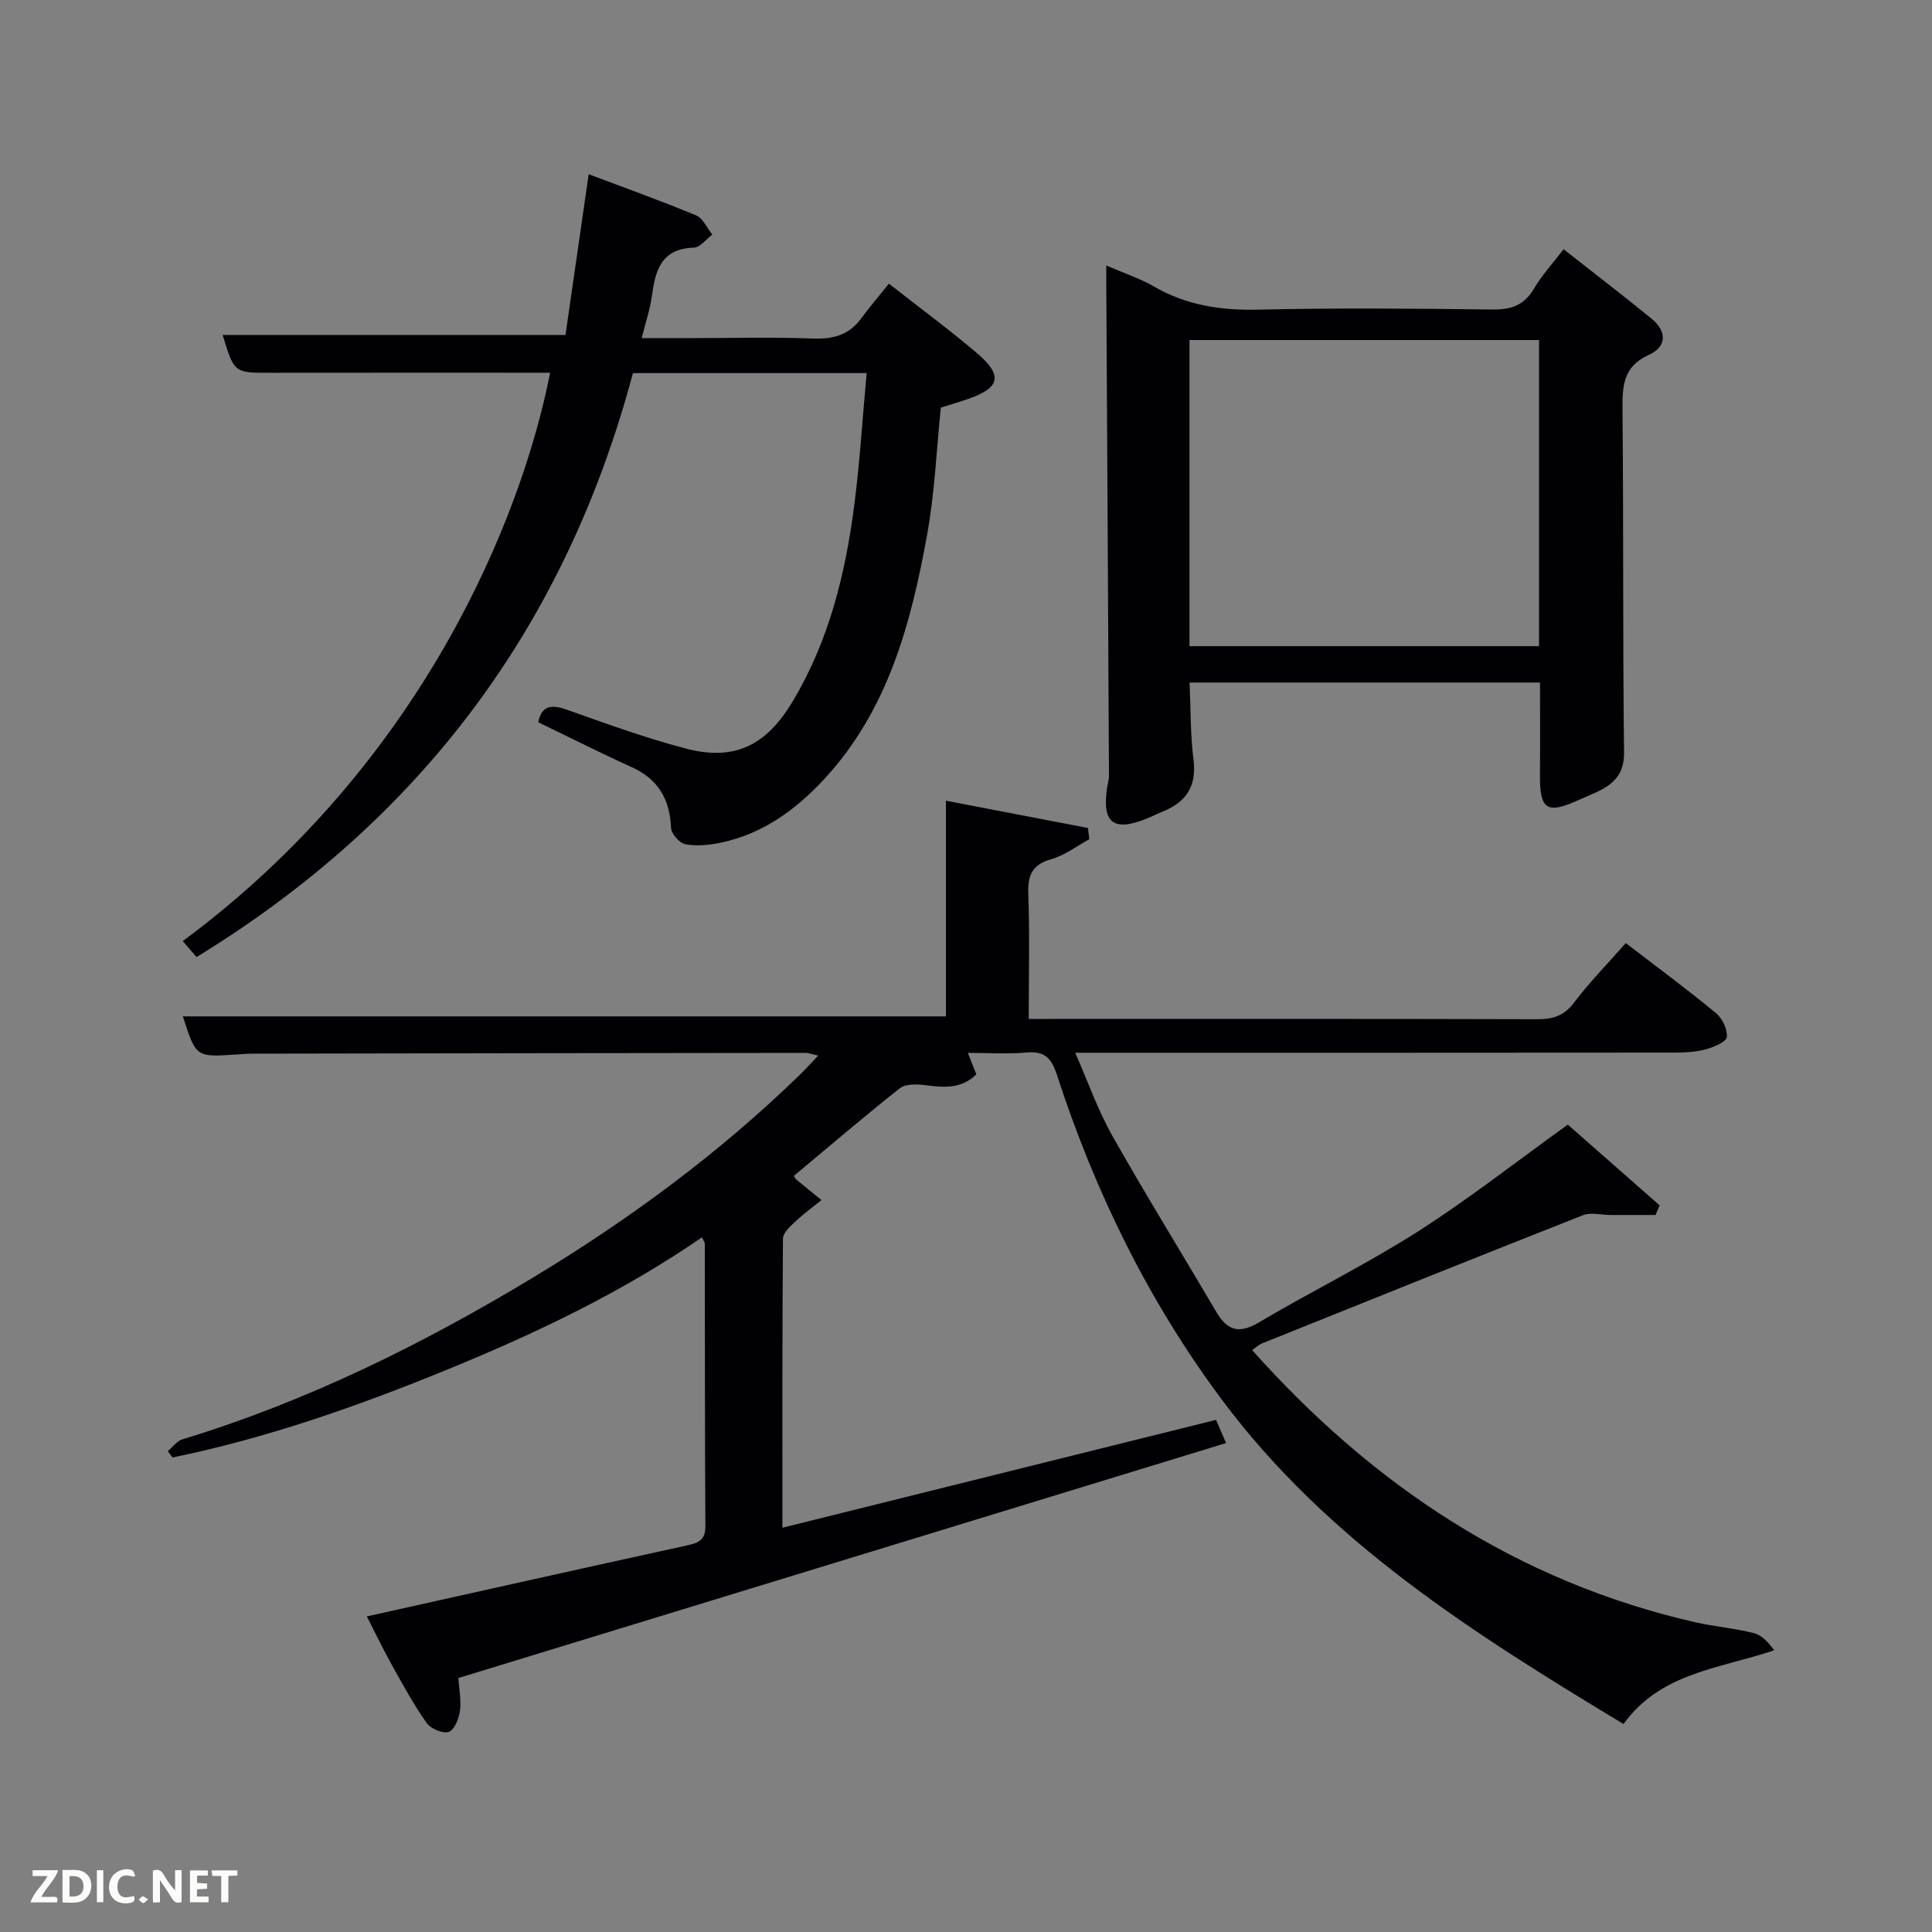 <svg enable-background="new 0 0 400 400" viewBox="0 0 400 400" xmlns="http://www.w3.org/2000/svg"><rect x="0" y="0" width="400" height="400" fill="#808080" stroke="none"/><path d="m259.25 279.53c25.05 28.07 54.85 47.9 91.68 56.33 4.03.92 8.19 1.25 12.19 2.26 1.65.42 3.02 1.93 4.2 3.56-11.43 3.84-23.51 4.61-31.19 15.26-30.76-18.57-61.19-37.65-83.21-67.22-15.24-20.47-26.27-43.09-34.13-67.28-1.11-3.41-2.56-4.86-6.24-4.53-3.93.35-7.91.08-12.17.08.69 1.74 1.21 3.05 1.76 4.45-3.27 3.19-7 2.67-10.84 2.2-1.66-.2-3.89-.21-5.05.71-7.43 5.88-14.63 12.05-21.91 18.12.24.32.38.63.62.82 1.69 1.4 3.41 2.78 5.12 4.17-1.84 1.49-3.76 2.89-5.48 4.51-1.04.98-2.5 2.3-2.5 3.48-.15 19.65-.11 39.29-.11 59.85 30.15-7.5 59.8-14.87 89.78-22.33.56 1.29 1.12 2.6 2.08 4.8-53.18 16.27-105.93 32.42-158.95 48.65.14 2.22.62 4.56.33 6.8-.21 1.6-1.15 3.95-2.32 4.35-1.22.42-3.73-.65-4.58-1.85-2.67-3.78-4.91-7.89-7.17-11.95-1.84-3.31-3.49-6.74-5.21-10.11 22.31-4.96 44.27-9.89 66.27-14.69 2.41-.53 3.84-1.08 3.82-4.01-.12-19.49-.08-38.99-.12-58.49 0-.28-.24-.55-.59-1.29-16.5 11.36-34.41 19.89-52.83 27.42-18.45 7.54-37.19 14.14-56.75 18.15-.34-.43-.68-.86-1.02-1.29 1.01-.84 1.89-2.11 3.05-2.46 25.77-7.86 49.71-19.68 72.68-33.56 19.86-11.99 38.45-25.7 55.12-41.9 1.18-1.14 2.27-2.37 3.82-3.99-1.23-.27-1.95-.56-2.67-.56-38.16.03-76.32.09-114.47.16-1.16 0-2.33.11-3.49.18-8.19.55-8.19.55-10.91-7.9h157.99c0-14.55 0-29.3 0-44.65 10.19 1.96 19.8 3.8 29.4 5.65.09.77.19 1.55.28 2.32-2.61 1.42-5.08 3.34-7.86 4.13-4.01 1.13-4.91 3.34-4.77 7.22.3 8.44.09 16.91.09 25.86h5.31c33.33 0 66.65-.04 99.98.06 3.25.01 5.54-.71 7.61-3.44 3.2-4.22 6.94-8.04 10.71-12.33 6.36 4.89 12.63 9.52 18.64 14.47 1.33 1.09 2.44 3.39 2.28 4.99-.1 1-2.68 2.08-4.31 2.53-2.04.56-4.25.68-6.38.69-39.33.04-78.65.03-117.98.03-1.81 0-3.63 0-6.24 0 2.69 6.11 4.71 11.92 7.69 17.2 6.94 12.28 14.37 24.28 21.52 36.45 2.26 3.85 4.68 4.63 8.77 2.21 10.86-6.44 22.25-12.02 32.89-18.8 10.5-6.69 20.33-14.43 31.12-22.18 6.06 5.33 12.53 11.03 19.01 16.72-.28.66-.57 1.33-.85 1.99-3.09 0-6.19 0-9.28 0-1.93 0-4.08-.6-5.75.05-22.24 8.76-44.42 17.69-66.6 26.6-.58.26-1.06.75-1.88 1.33z" fill="#010104"/><path d="m113.9 77.17c-19.6 0-38.74-.02-57.89.01-7.52.01-7.52.06-9.91-7.83h70.98c1.53-10.6 3.13-21.69 4.8-33.28 7.15 2.7 14.77 5.43 22.24 8.52 1.42.59 2.25 2.61 3.36 3.97-1.27.95-2.52 2.67-3.81 2.71-6.84.2-8.01 4.8-8.73 10.16-.35 2.6-1.23 5.14-2.08 8.57h10.53c8.33 0 16.67-.22 24.99.09 4.18.16 7.43-.76 9.94-4.19 1.76-2.4 3.71-4.66 5.72-7.17 6.85 5.37 12.74 9.69 18.28 14.43 5.4 4.63 4.74 7.17-2 9.48-1.88.65-3.79 1.21-5.53 1.76-.91 8.83-1.27 17.65-2.83 26.24-3.33 18.41-8.09 36.4-21.33 50.68-5.87 6.33-12.69 11.31-21.33 13.13-2.4.51-5.01.77-7.39.35-1.2-.21-2.92-2.16-2.97-3.38-.26-5.9-2.62-10.08-8.13-12.58-6.5-2.95-12.88-6.17-19.37-9.31.7-3.5 2.73-3.72 5.96-2.58 8.11 2.88 16.24 5.83 24.55 8.02 10.14 2.67 16.68-.62 22.14-9.71 7.51-12.51 10.91-26.32 12.76-40.56 1.17-9 1.72-18.07 2.58-27.45-16.6 0-32.36 0-48.39 0-13.88 52.06-43.64 92.31-90.35 120.9-.93-1.08-1.87-2.17-2.85-3.31 49.29-36.47 70.03-87.1 76.06-117.67z" fill="#010104"/><path d="m229.05 54.97c3.59 1.56 6.94 2.66 9.92 4.38 6.72 3.88 13.81 4.93 21.51 4.76 16.15-.37 32.32-.23 48.48-.03 3.87.05 6.57-.83 8.61-4.29 1.66-2.82 3.93-5.28 6.15-8.19 6.23 4.9 12.29 9.54 18.21 14.37 3.22 2.63 3.21 5.8-.59 7.52-5.31 2.41-5.46 6.45-5.42 11.35.23 23.66.05 47.31.32 70.97.08 6.58-4.94 7.78-9.07 9.68-7.09 3.26-8.43 2.16-8.34-5.48.07-6.13.01-12.26.01-18.7-24.1 0-47.98 0-72.55 0 .25 5.46.15 10.76.81 15.97.71 5.58-1.58 8.86-6.51 10.8-1.08.43-2.11.98-3.19 1.41-6.88 2.76-9.25.92-8.2-6.37.12-.82.41-1.64.4-2.45-.17-34.13-.36-68.25-.56-102.38.01-.96.01-1.93.01-3.32zm89.59 78.81c0-21.45 0-42.49 0-63.38-24.4 0-48.44 0-72.37 0v63.38z" fill="#010104"/><g fill="#fbfcfa"><path d="m37.59 393.81c-.92.31-1.52.05-2-.78-.7-1.2-1.52-2.34-2.47-3.78v4.59c-.55.03-.95.05-1.41.07-.03-.37-.06-.64-.06-.91 0-1.91 0-3.81 0-5.7 1.13-.41 1.77-.03 2.29.91.62 1.11 1.38 2.14 2.31 3.19v-4.2h1.35v6.61z"/><path d="m12.94 393.88v-6.75c1.9.19 3.93-.54 5.37 1.29.8 1.01.78 2.88.03 3.97-1.37 1.97-3.4 1.51-5.4 1.49m1.45-1.22c2.04.12 2.92-.58 2.89-2.21-.03-1.51-.98-2.19-2.89-2z"/><path d="m11.81 393.87h-5.49c.68-2.18 2.47-3.48 3.51-5.45h-3.08v-1.21h5.29c-.71 2.13-2.44 3.48-3.47 5.51.86 0 1.63.04 2.39-.01.79-.05 1.14.21.85 1.16"/><path d="m39.33 393.86v-6.61h3.7v1.07h-2.22v1.52c.68.04 1.34.09 2.07.13v1.07c-.72.05-1.38.09-2.1.14v1.48h2.4v1.19h-3.85z"/><path d="m27.71 388.56c-1.15-.3-2.46-.61-3.1.64-.37.73-.41 1.93-.06 2.67.63 1.35 1.99.93 3.17.68.35.94-.01 1.32-.93 1.46-1.62.25-3.05-.27-3.76-1.48-.72-1.24-.6-3.03.31-4.17.88-1.11 2.71-1.7 4-1.16.32.13.44.74.65 1.12-.1.08-.19.16-.28.24"/><path d="m49.15 387.24v1.07c-.59.02-1.17.05-1.87.08v5.44h-1.48v-5.44h-1.85c-.05-.4-.08-.73-.13-1.15z"/><path d="m20.06 387.21h1.33v6.62h-1.33z"/><path d="m30.68 393.25c-.49.38-.8.79-1.05.76-.32-.05-.6-.45-.9-.7.26-.24.51-.64.8-.67.29-.04.62.3 1.15.61"/></g></svg>